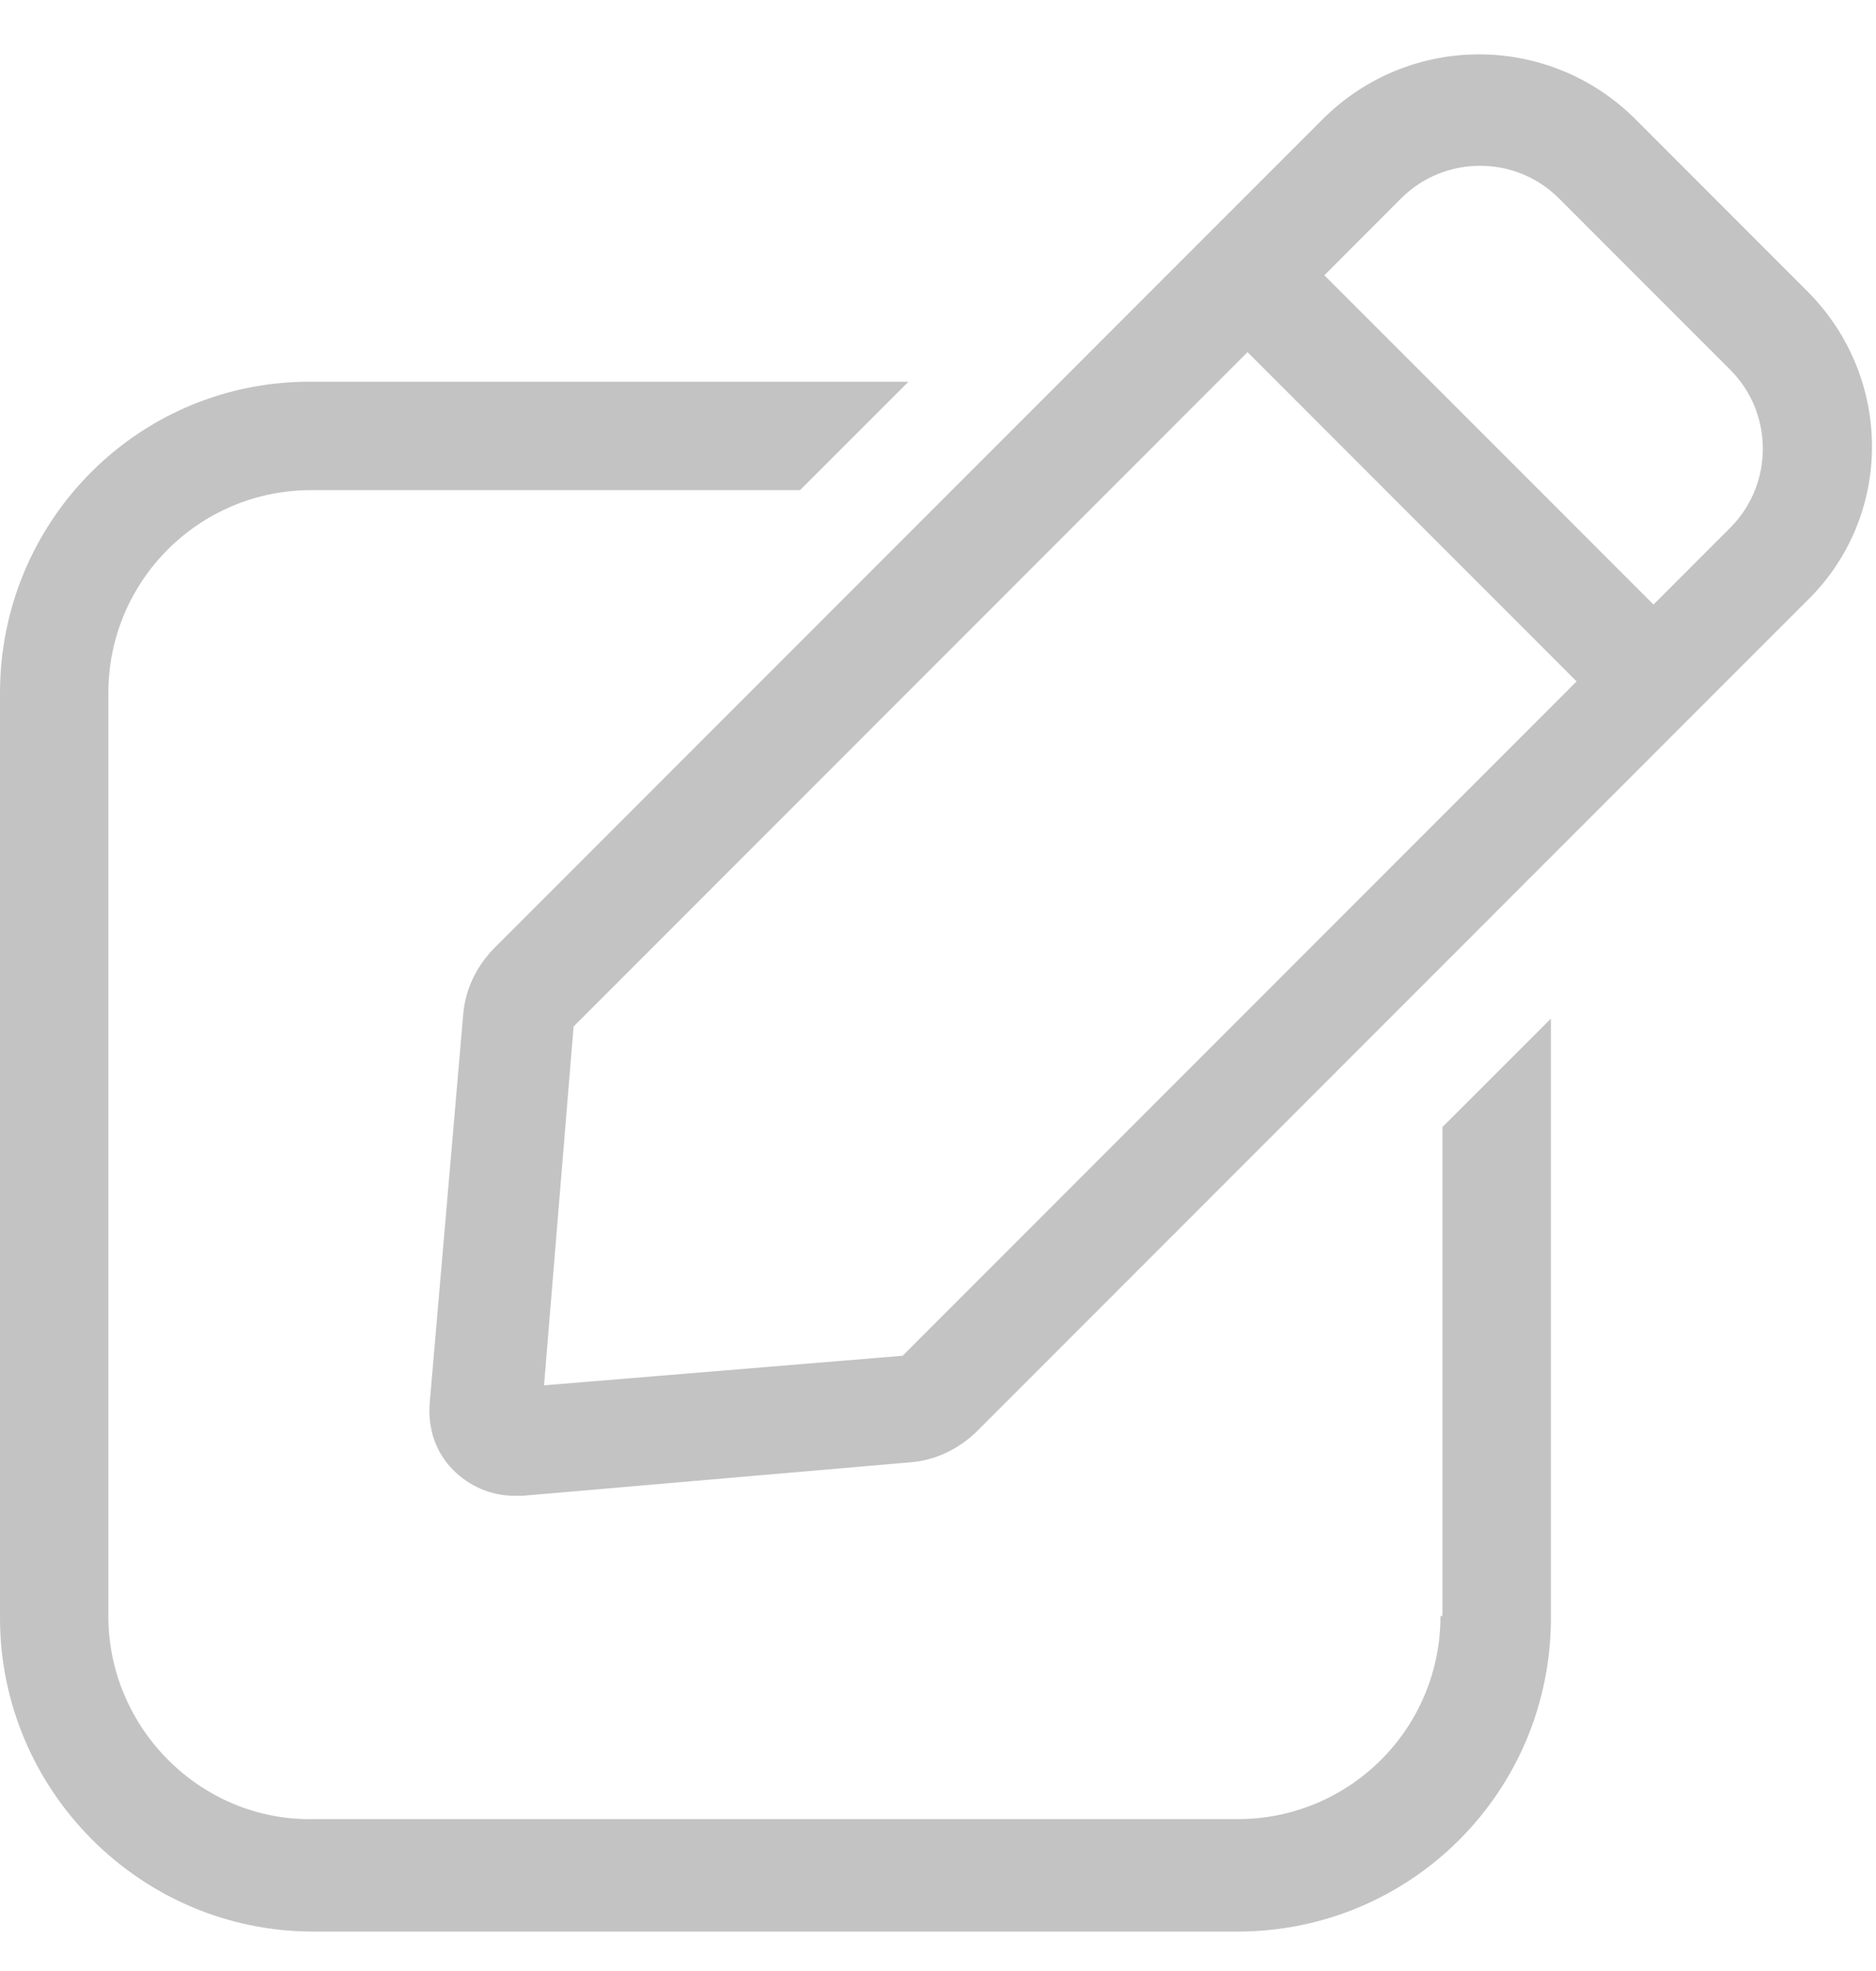 <svg width="20" height="21" viewBox="0 0 20 21" fill="none" xmlns="http://www.w3.org/2000/svg">
<path d="M15.357 17.218C15.357 18.416 14.391 19.382 13.193 19.382H3.34C2.143 19.403 1.155 18.416 1.155 17.218V7.386C1.155 6.189 2.122 5.222 3.319 5.222H8.529L9.685 4.067H3.34C1.492 4.046 0 5.538 0 7.386V17.239C0 19.067 1.492 20.58 3.34 20.58H13.193C15.042 20.58 16.534 19.088 16.534 17.239V10.853L15.378 12.008V17.218H15.357Z" fill="#C3C3C3"/>
<path d="M19.266 3.101L17.438 1.273C16.514 0.348 15.023 0.348 14.098 1.273L5.275 10.096C5.085 10.286 4.959 10.538 4.938 10.811L4.581 14.949C4.56 15.222 4.644 15.475 4.833 15.664C5.001 15.832 5.233 15.937 5.485 15.937C5.506 15.937 5.527 15.937 5.569 15.937L9.707 15.58C9.98 15.559 10.232 15.432 10.422 15.243L19.245 6.42C20.191 5.517 20.191 4.025 19.266 3.101ZM9.623 14.445L5.8 14.76L6.115 10.937L13.3 3.752L16.808 7.26L9.623 14.445ZM18.447 5.622L17.628 6.441L14.119 2.933L14.938 2.113C15.401 1.651 16.157 1.651 16.619 2.113L18.447 3.941C18.909 4.403 18.909 5.159 18.447 5.622Z" fill="#C3C3C3"/>
</svg>
